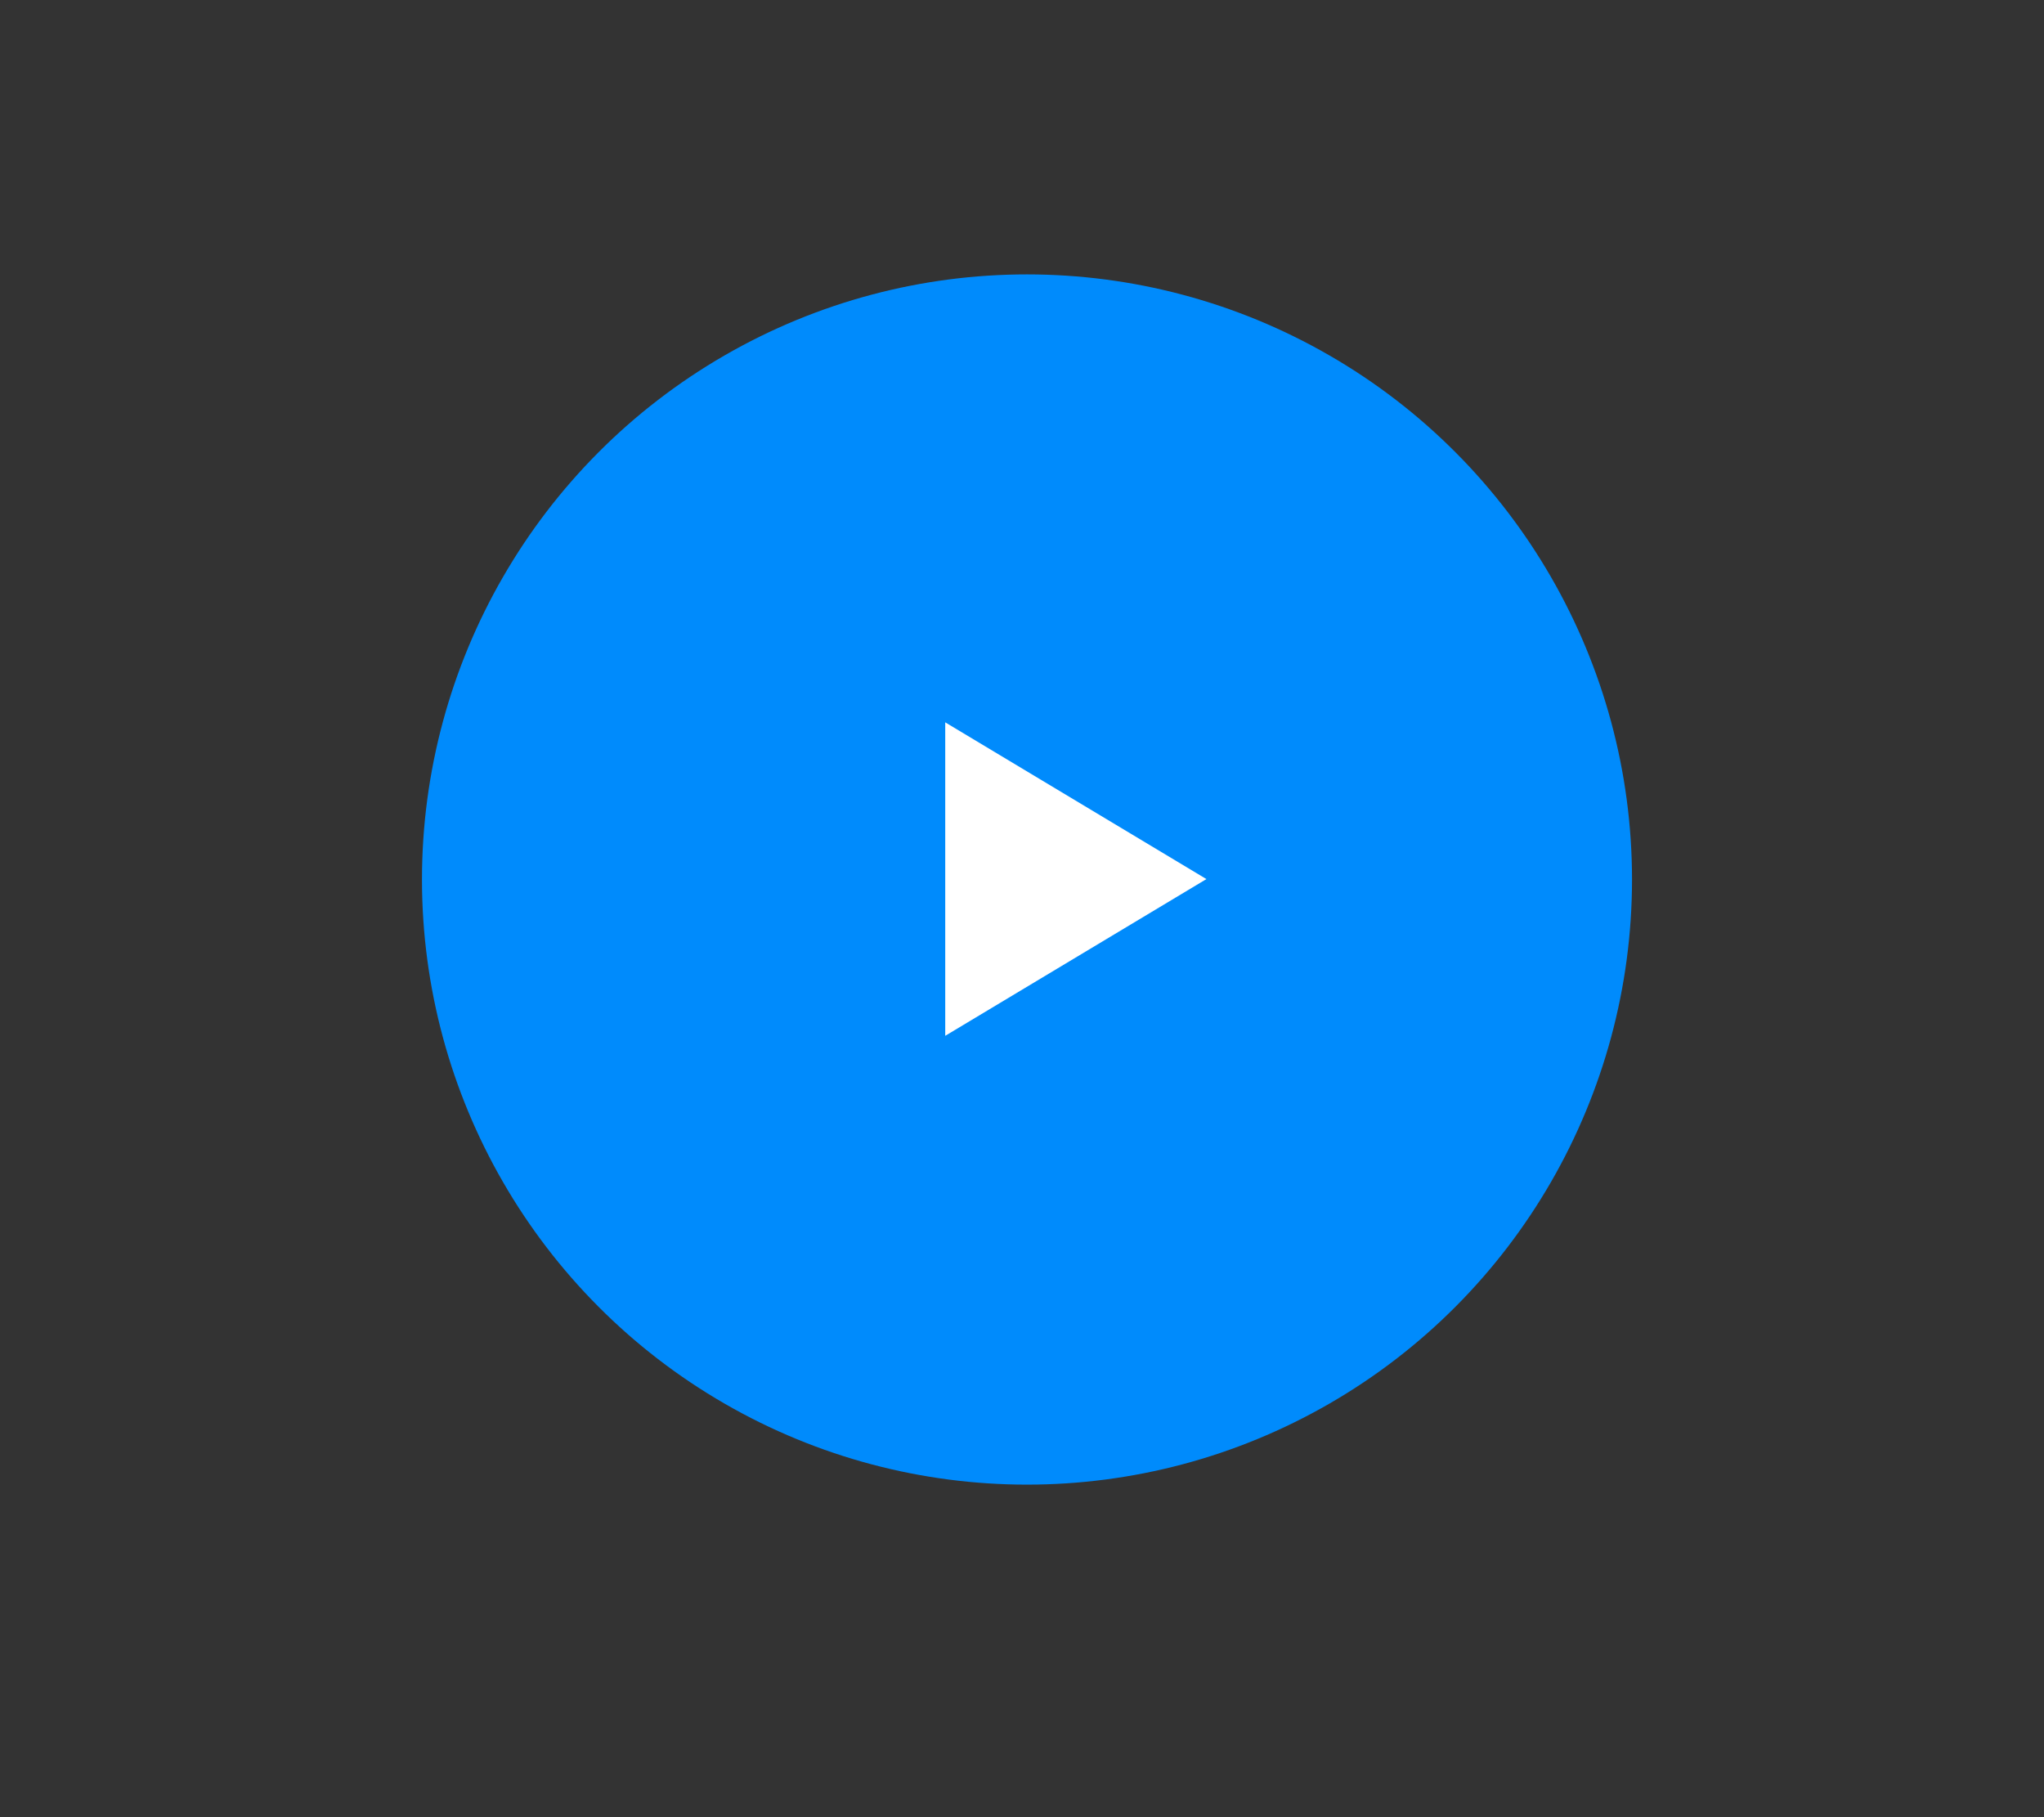<?xml version="1.0" encoding="utf-8"?>
<!-- Generator: Adobe Illustrator 23.1.1, SVG Export Plug-In . SVG Version: 6.00 Build 0)  -->
<svg version="1.1" id="Capa_1" xmlns="http://www.w3.org/2000/svg" xmlns:xlink="http://www.w3.org/1999/xlink" x="0px" y="0px"
	 viewBox="0 0 45 40" style="enable-background:new 0 0 45 40;" xml:space="preserve">
<rect x="0" y="0" width="45" height="40" fill="#333333" stroke="none"/>
<style type="text/css">
	.st0{fill:#008BFC;}
	.st1{fill:#FFFFFF;}
</style>
<g>
	<circle class="st0" cx="22.61" cy="19.36" r="13.32"/>
	<path class="st1" d="M20.81,22.8v-6.9l5.75,3.45L20.81,22.8z"/>
</g>
</svg>
